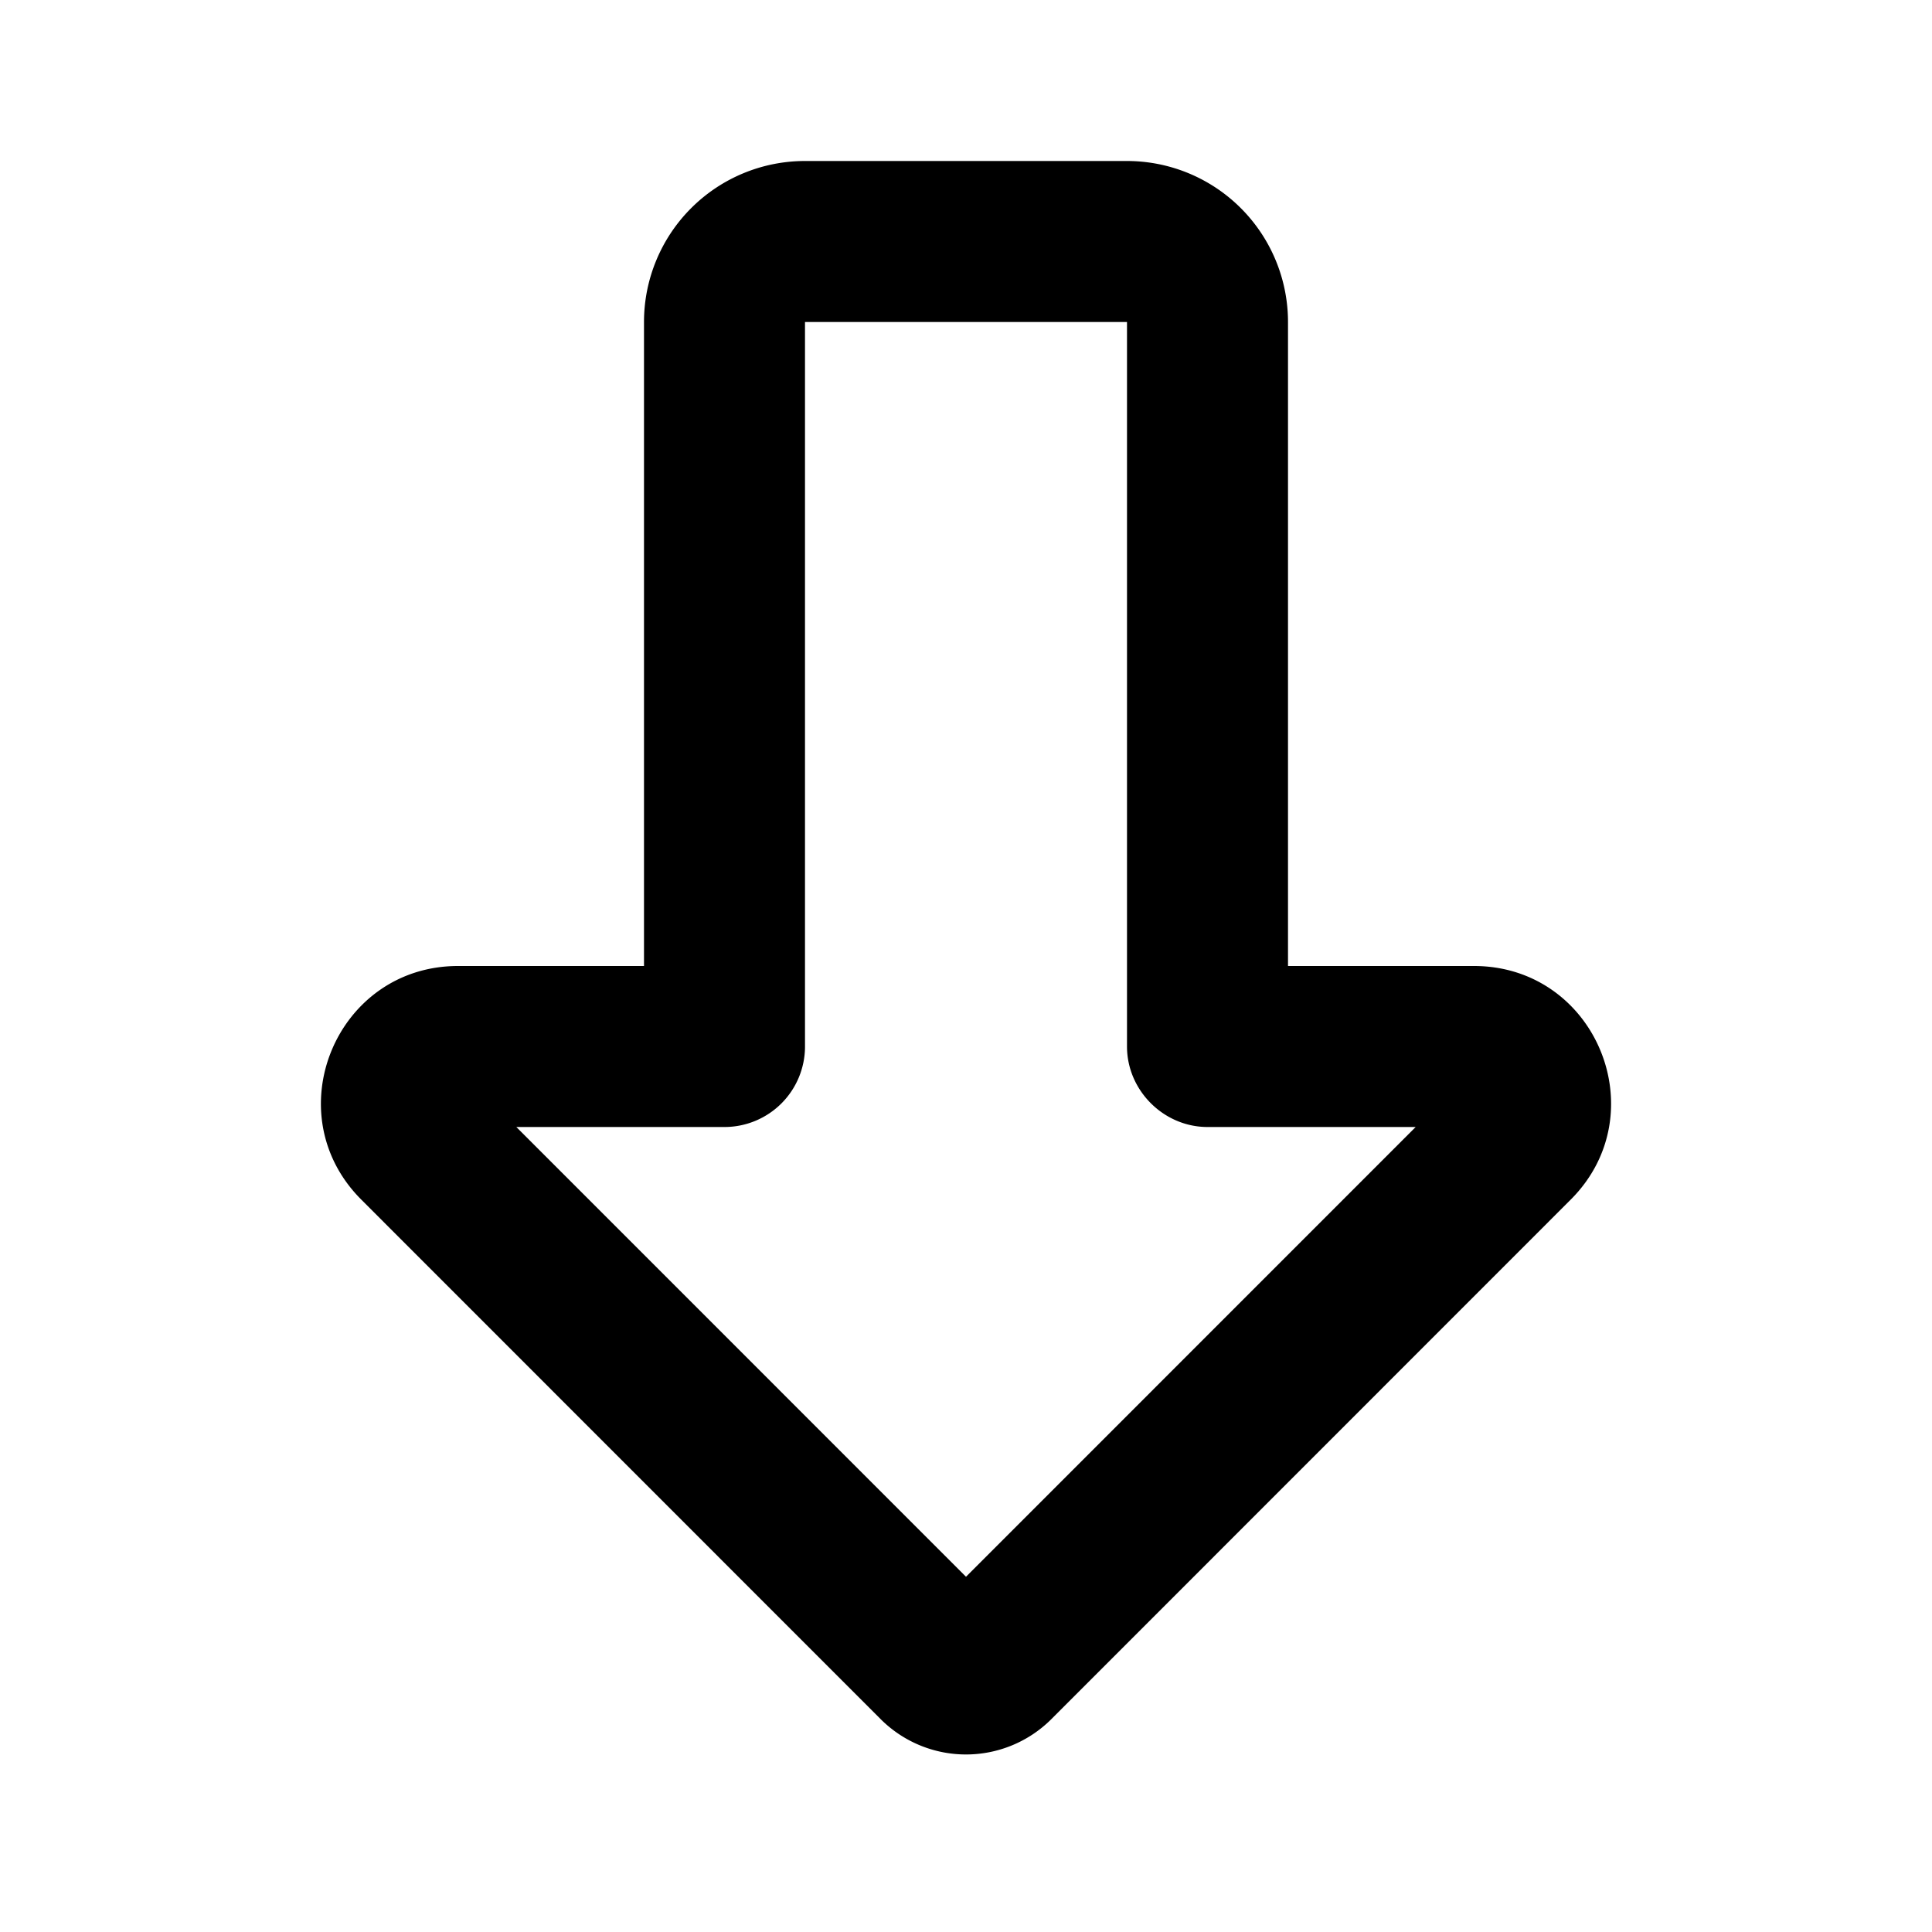 <svg xmlns="http://www.w3.org/2000/svg" width="24" height="24">
    <g fill="none" fill-rule="evenodd">
        <path fill="currentColor" d="M6.414 14 12 19.587 17.586 14H15c-.545 0-1-.455-1-1V4h-4v9a1 1 0 0 1-1 1H6.414Zm-1.926.902C3.417 13.831 4.175 12 5.69 12H8V4a2 2 0 0 1 2-2h4a2 2 0 0 1 2 2v8h2.31c1.515 0 2.273 1.831 1.202 2.902l-6.451 6.453a1.5 1.5 0 0 1-2.122 0l-6.451-6.453Z"/>
    </g>
</svg>